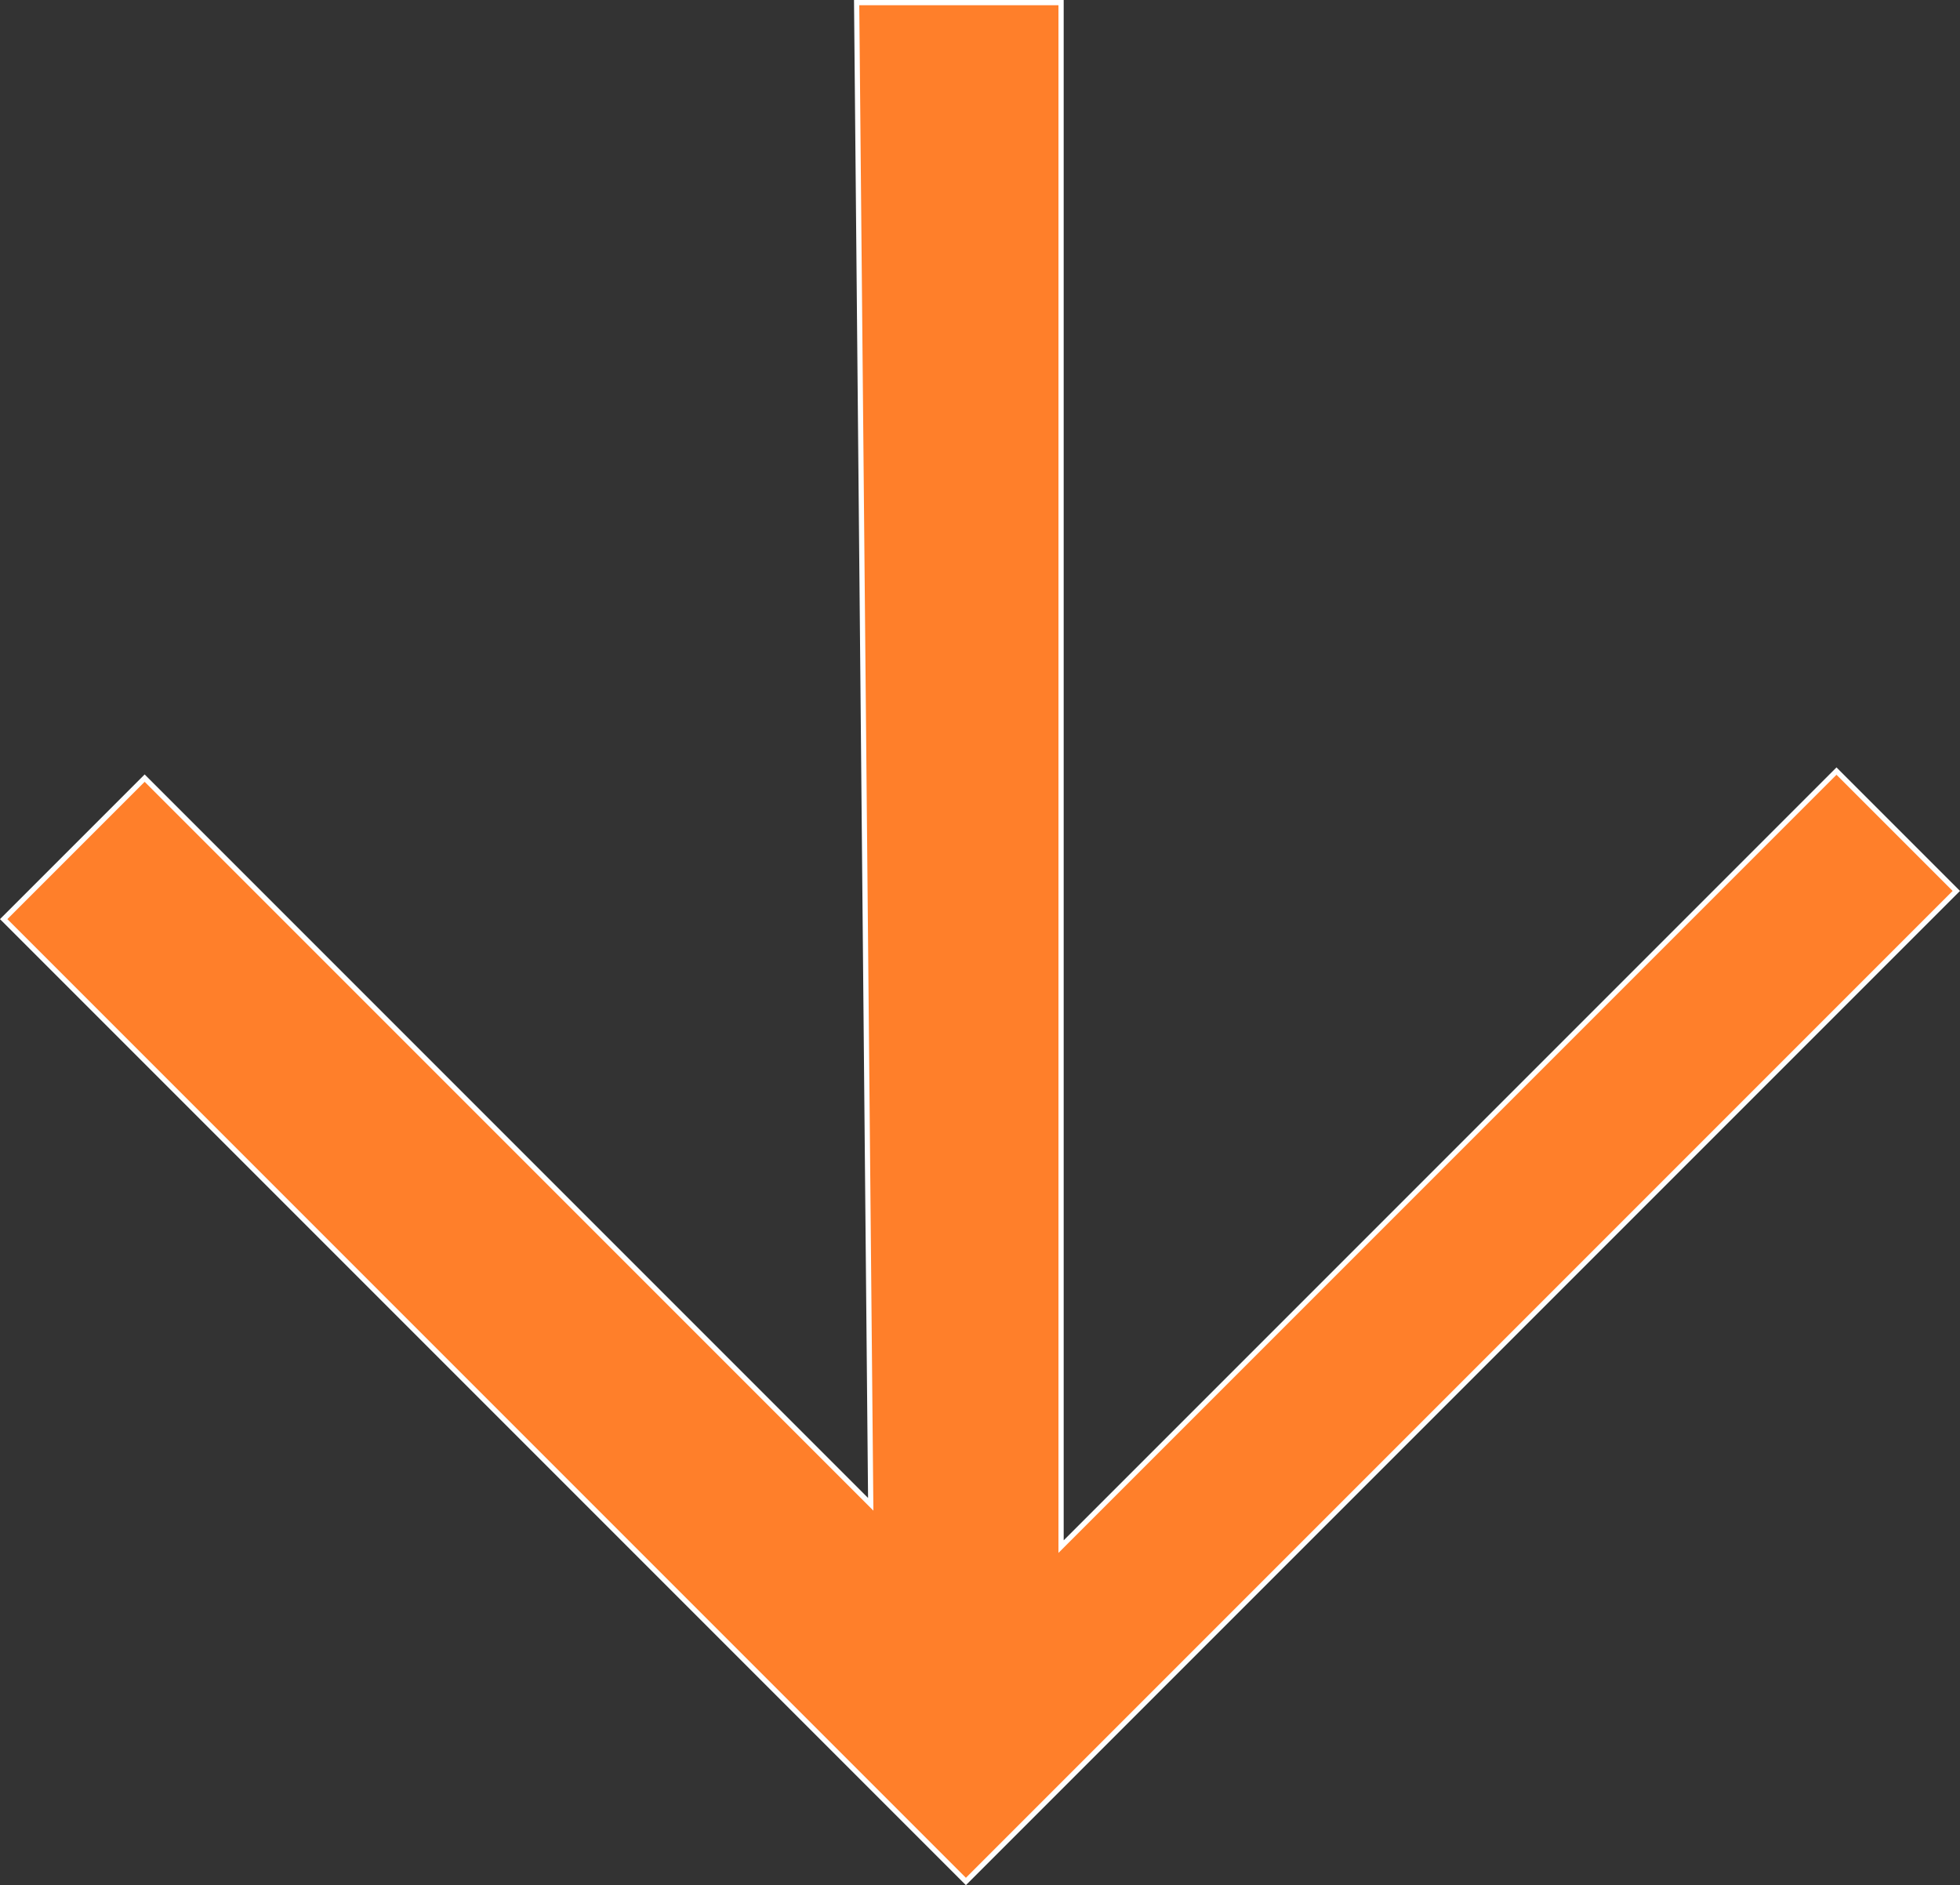 <?xml version="1.0" encoding="UTF-8" standalone="no"?>
<!-- Created with Inkscape (http://www.inkscape.org/) -->

<svg
   width="99.613mm"
   height="95.796mm"
   viewBox="0 0 99.613 95.796"
   version="1.1"
   id="svg5"
   xml:space="preserve"
   inkscape:version="1.2.1 (9c6d41e410, 2022-07-14)"
   sodipodi:docname="dArrow.svg"
   xmlns:inkscape="http://www.inkscape.org/namespaces/inkscape"
   xmlns:sodipodi="http://sodipodi.sourceforge.net/DTD/sodipodi-0.dtd"
   xmlns="http://www.w3.org/2000/svg"
   xmlns:svg="http://www.w3.org/2000/svg"><rect x="0" y="0" width="99.613" height="95.796" fill="#333333" stroke="none"/><sodipodi:namedview
     id="namedview7"
     pagecolor="#a3a3a3"
     bordercolor="#000000"
     borderopacity="0.25"
     inkscape:showpageshadow="2"
     inkscape:pageopacity="0"
     inkscape:pagecheckerboard="0"
     inkscape:deskcolor="#d1d1d1"
     inkscape:document-units="mm"
     showgrid="false"
     inkscape:zoom="0.73851712"
     inkscape:cx="261.3345"
     inkscape:cy="277.58328"
     inkscape:window-width="1920"
     inkscape:window-height="1009"
     inkscape:window-x="-8"
     inkscape:window-y="-8"
     inkscape:window-maximized="1"
     inkscape:current-layer="layer1" /><defs
     id="defs2" /><g
     inkscape:label="Layer 1"
     inkscape:groupmode="layer"
     id="layer1"><path
       style="fill:#ff7f2a;stroke:#ffffff;stroke-width:0.265"
       d="m 43.537,0.132 h 10.39 V 78.592 l 39.409,-39.409 6.09,6.09 -50.336,50.336 -48.903,-48.903 7.165,-7.165 36.901,36.901 z"
       id="path910" /></g></svg>
